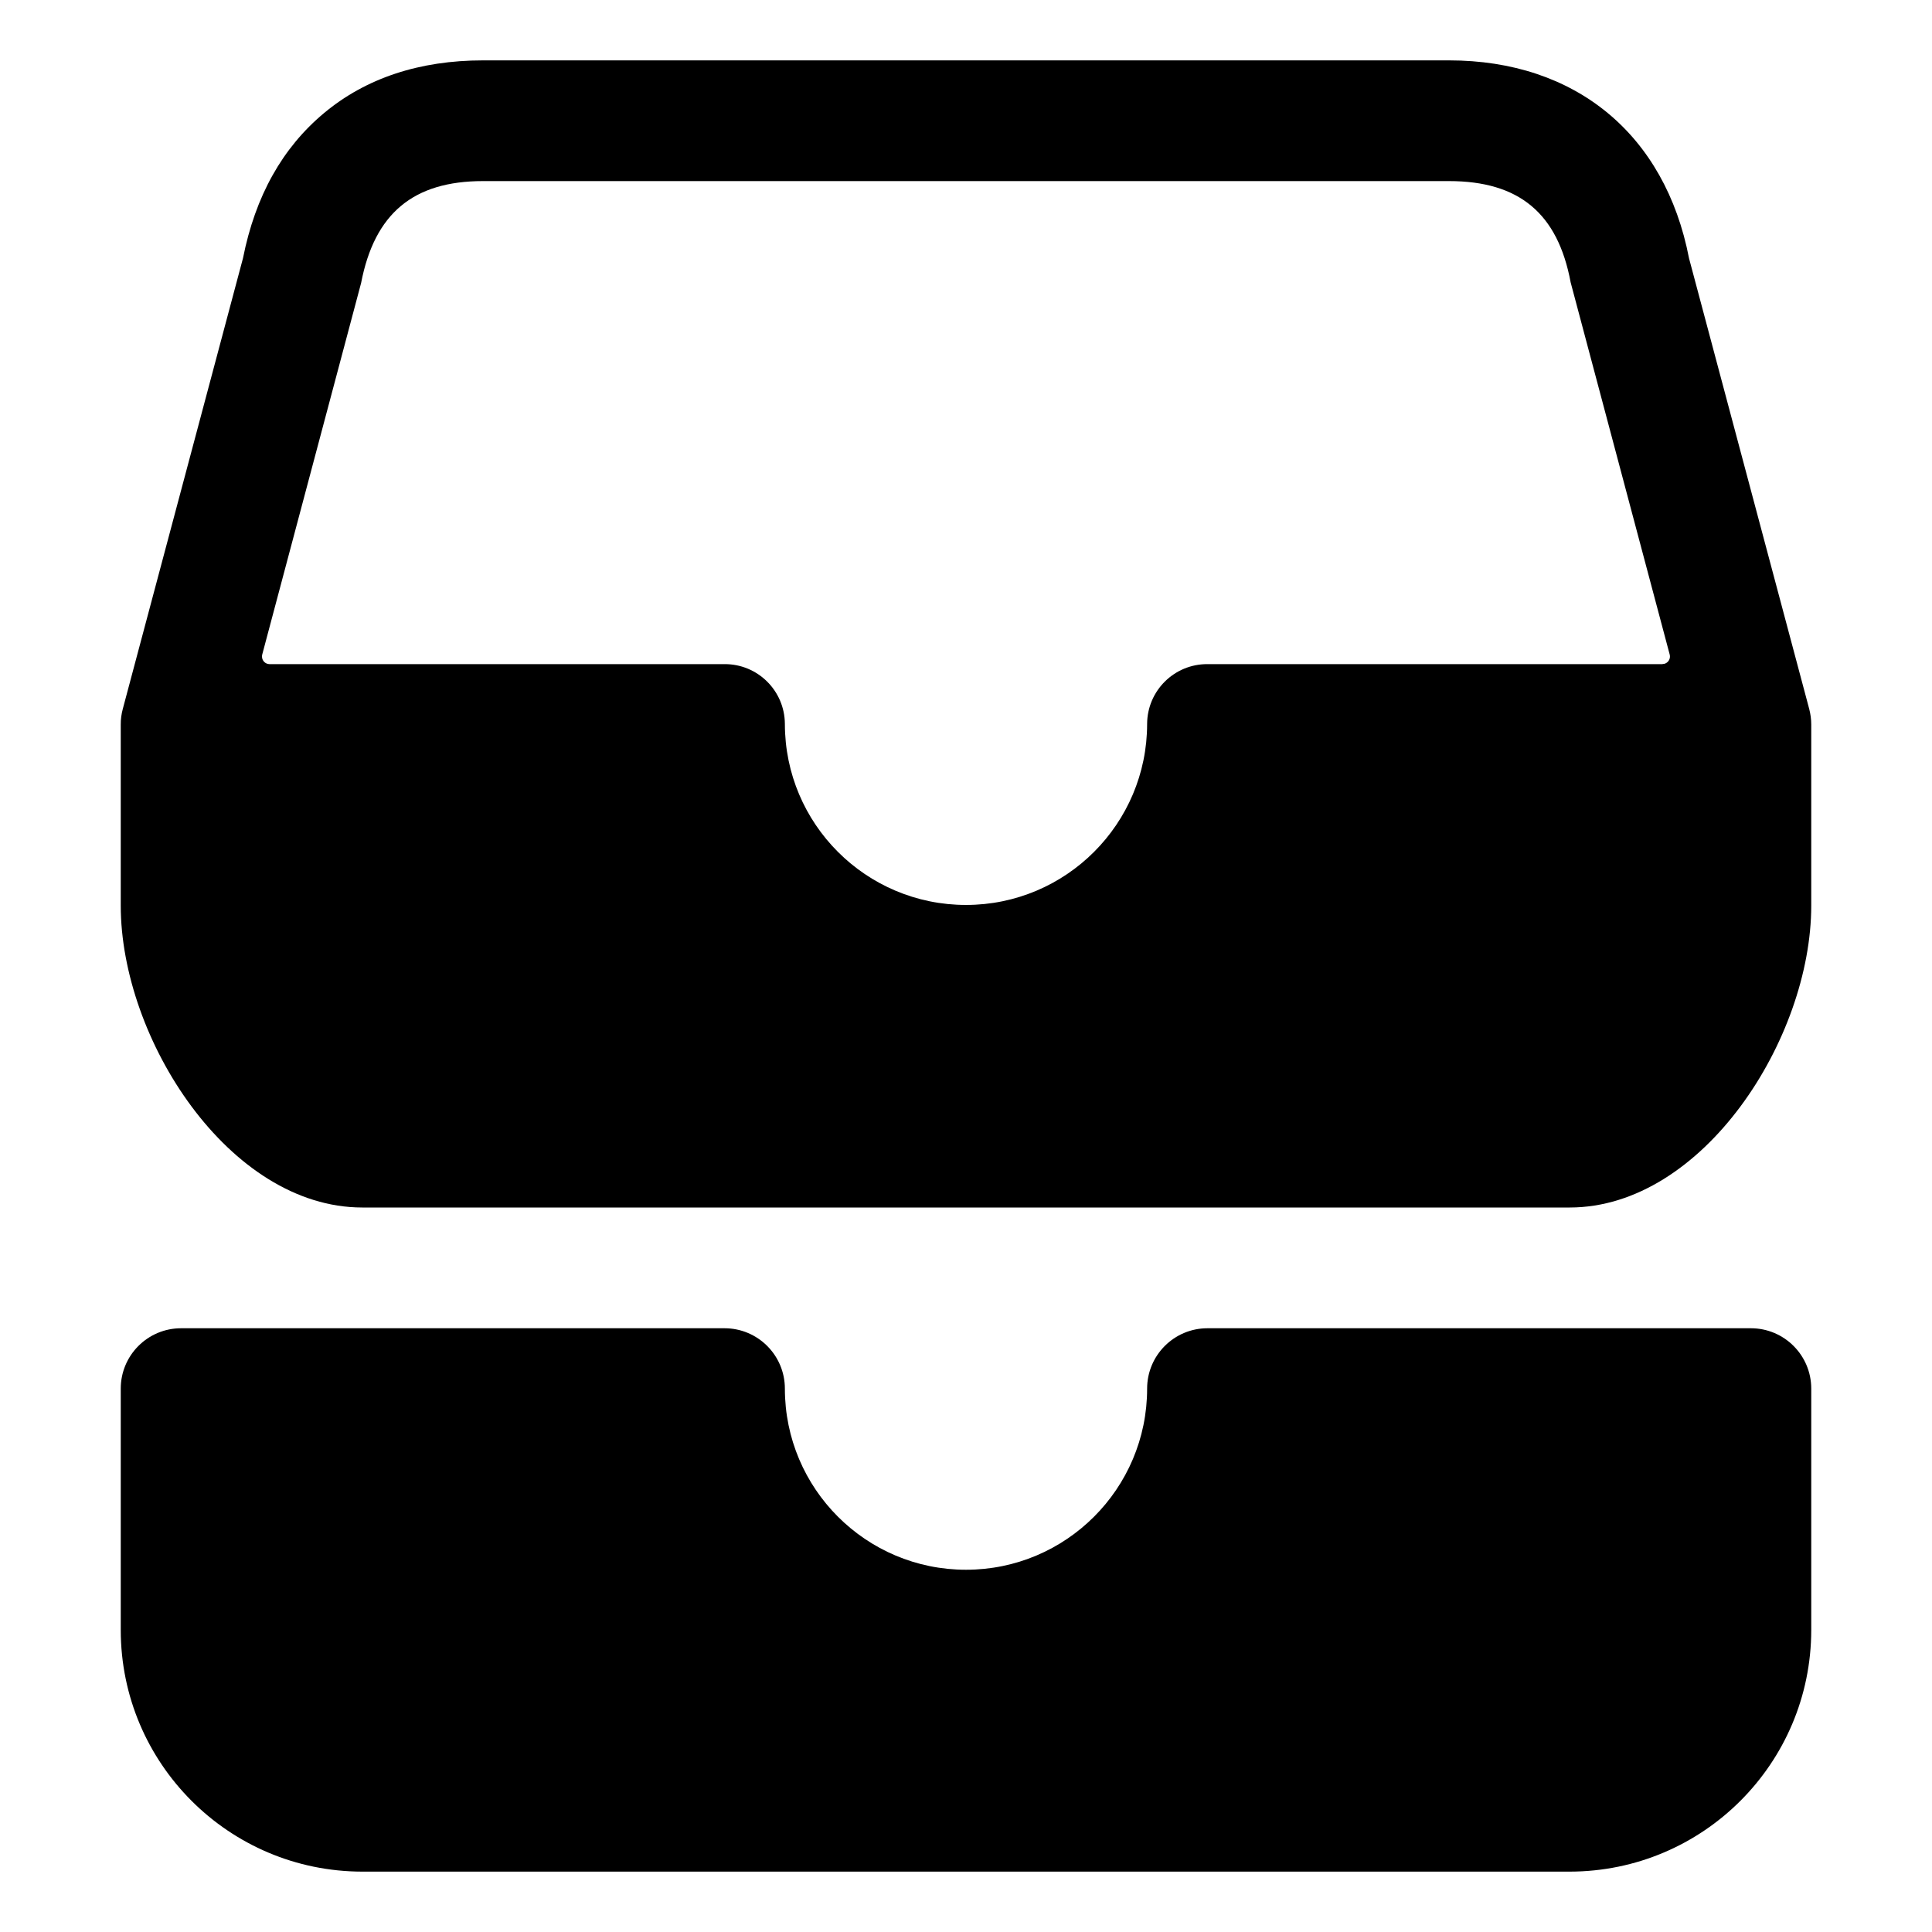 <svg viewBox="0 0 512 512" xmlns="http://www.w3.org/2000/svg"><g><path d="M464 352H320v0c-8.84 0-16 7.16-16 16v0c0 26.5-21.5 48-48 48 -26.51 0-48-21.5-48-48v0c0-8.84-7.17-16-16-16H48v0c-8.84 0-16 7.16-16 16v64 0c.03 35.33 28.66 63.96 64 64h320v0c35.33-.04 63.96-28.67 64-64v-64 0c0-8.84-7.17-16-16-16Z"/><path d="M479.46 187.88L447.61 68.45C441.27 35.59 417.54 16 384 16H128c-16.8 0-31 4.69-42.1 13.94C74.8 39.19 67.66 52 64.4 68.4L32.54 187.88l-.001 0c-.36 1.34-.55 2.72-.54 4.12v48c0 35.29 28.71 80 64 80h320c35.29 0 64-44.71 64-80v-48l0 0c0-1.4-.19-2.78-.54-4.12ZM440.57 176H320v0c-8.79-.05-15.95 7.03-16 15.82v0c0 26.5-21.5 48-48 48 -26.51 0-48-21.5-48-48v0c-.06-8.79-7.22-15.87-16-15.82H71.43v0c-1.11-.01-2-.9-2-2.01 0-.18.02-.35.06-.52L95.7 74.99c3.55-18.41 13.81-27 32.29-27h256c18.59 0 28.84 8.53 32.25 26.85l26.25 98.63v0c.28 1.06-.35 2.16-1.42 2.45 -.17.04-.35.06-.52.06Z"/></g></svg>